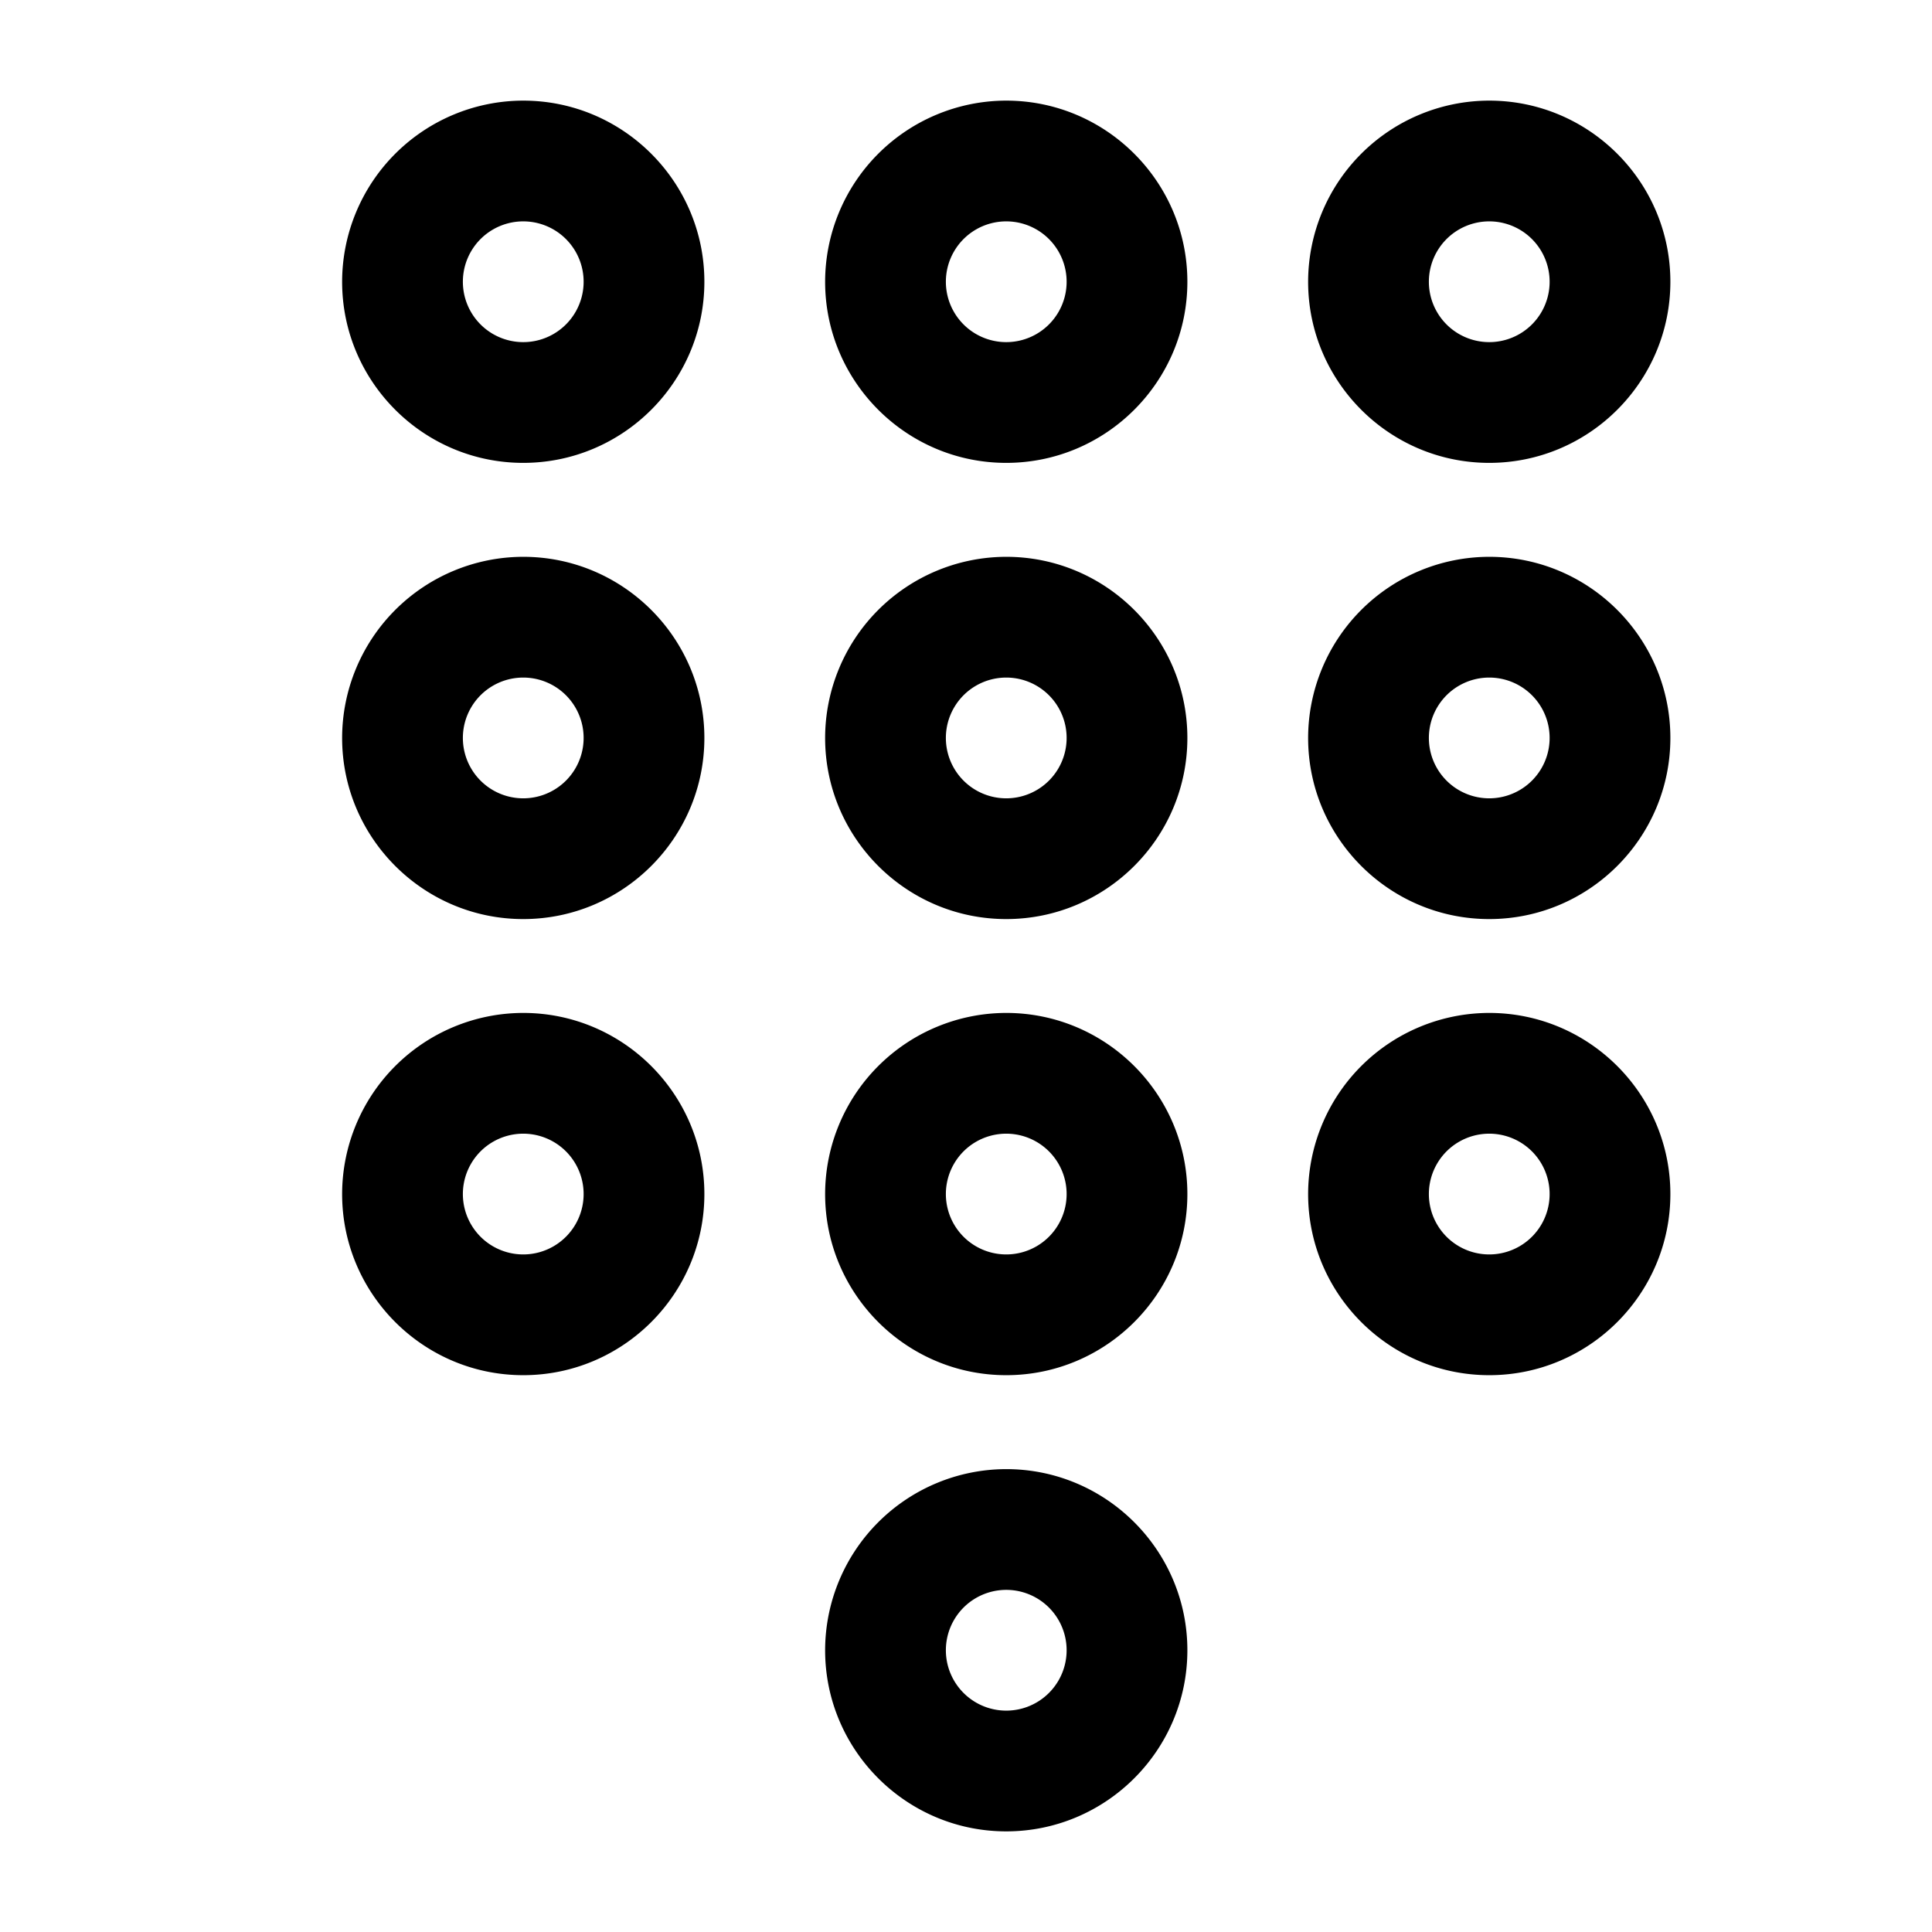 <svg xmlns="http://www.w3.org/2000/svg" width="24" height="24" fill="none"><path fill="currentColor" d="M12.5 1.25a2.253 2.253 0 0 0-2.25 2.25c0 1.241 1.01 2.25 2.25 2.25s2.25-1.009 2.25-2.25-1.01-2.25-2.25-2.25Zm0 3a.75.75 0 0 1 0-1.5.75.75 0 0 1 0 1.5Zm6 1.5c1.24 0 2.25-1.009 2.25-2.25s-1.01-2.25-2.25-2.25a2.253 2.253 0 0 0-2.25 2.25c0 1.241 1.01 2.25 2.25 2.25Zm0-3a.75.75 0 0 1 0 1.5.75.75 0 0 1 0-1.5Zm-12-1.5A2.253 2.253 0 0 0 4.25 3.5c0 1.241 1.01 2.25 2.25 2.25S8.75 4.741 8.75 3.5 7.74 1.25 6.5 1.25Zm0 3a.75.75 0 0 1 0-1.5.75.75 0 0 1 0 1.5Zm6 2.667a2.253 2.253 0 0 0-2.25 2.25c0 1.241 1.01 2.25 2.25 2.25s2.25-1.009 2.25-2.25-1.01-2.25-2.25-2.25Zm0 3a.75.75 0 0 1 0-1.5.75.75 0 0 1 0 1.5Zm6-3a2.253 2.253 0 0 0-2.25 2.25c0 1.241 1.01 2.25 2.25 2.25s2.25-1.009 2.25-2.25-1.01-2.25-2.25-2.25Zm0 3a.75.75 0 0 1 0-1.5.75.75 0 0 1 0 1.5Zm-12-3a2.253 2.253 0 0 0-2.25 2.25c0 1.241 1.01 2.25 2.25 2.25s2.25-1.009 2.25-2.25-1.01-2.25-2.25-2.25Zm0 3a.75.75 0 0 1 0-1.5.75.75 0 0 1 0 1.5Zm6 2.666a2.253 2.253 0 0 0-2.25 2.25c0 1.241 1.01 2.25 2.25 2.25s2.25-1.009 2.25-2.25-1.01-2.25-2.25-2.25Zm0 3a.75.75 0 0 1 0-1.5.75.75 0 0 1 0 1.5Zm6-3a2.253 2.253 0 0 0-2.25 2.25c0 1.241 1.01 2.25 2.25 2.25s2.25-1.009 2.25-2.25-1.01-2.25-2.25-2.25Zm0 3a.75.75 0 0 1 0-1.5.75.75 0 0 1 0 1.5Zm-12-3a2.253 2.253 0 0 0-2.25 2.25c0 1.241 1.01 2.25 2.25 2.25s2.25-1.009 2.25-2.25-1.01-2.25-2.25-2.25Zm0 3a.75.75 0 0 1 0-1.5.75.75 0 0 1 0 1.5Zm6 2.667a2.253 2.253 0 0 0-2.25 2.25c0 1.241 1.01 2.25 2.25 2.25s2.25-1.009 2.25-2.25-1.01-2.25-2.25-2.25Zm0 3a.75.75 0 0 1 0-1.5.75.75 0 0 1 0 1.5Z"/></svg>
